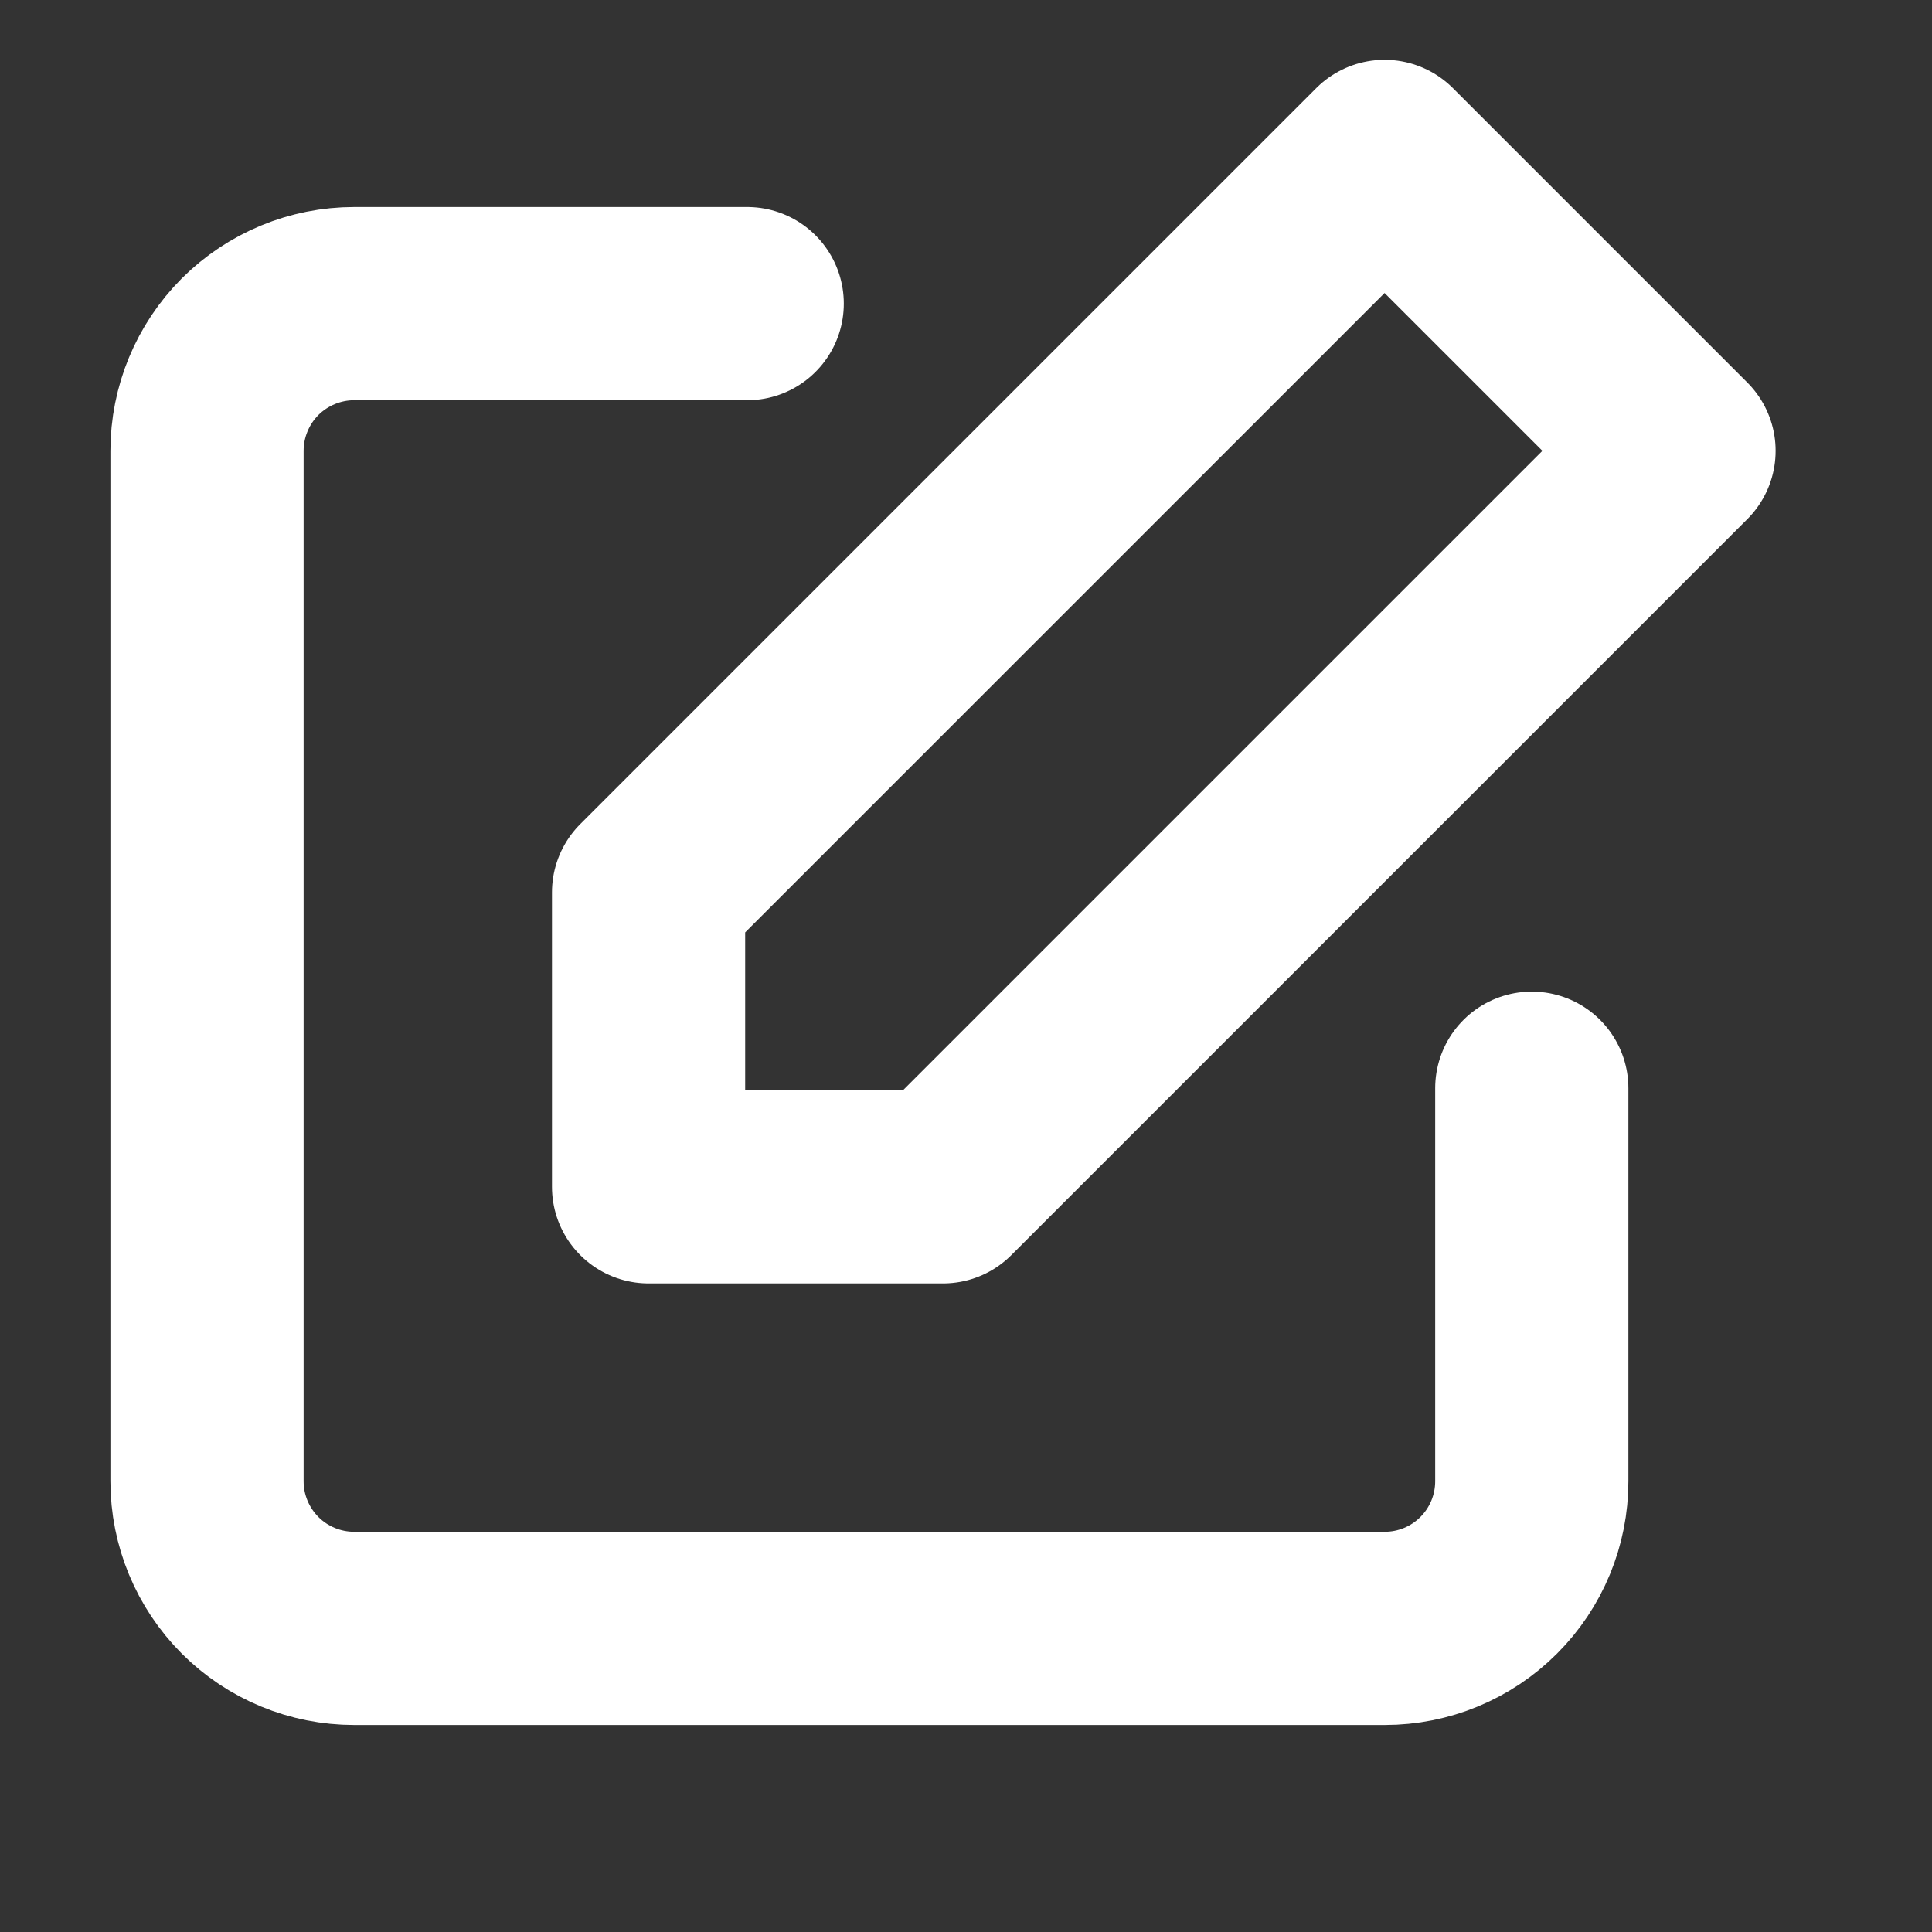 <svg viewBox="0 0 20 20" fill="none" xmlns="http://www.w3.org/2000/svg">
  <rect x="0" y="0" width="20" height="20" fill="#333333" stroke="none"/>
  <g clip-path="url(#clip0)">
    <path
      d="M15.857 11.265V15.334C15.857 15.738 15.697 16.125 15.411 16.411C15.125 16.697 14.738 16.857 14.334 16.857H3.667C3.263 16.857 2.875 16.697 2.589 16.411C2.304 16.125 2.143 15.738 2.143 15.334V4.667C2.143 4.263 2.304 3.875 2.589 3.589C2.875 3.304 3.263 3.143 3.667 3.143H7.735"
      stroke="white" stroke-width="2" stroke-linecap="round" stroke-linejoin="round" />
    <path d="M14.333 1.619L17.381 4.667L9.762 12.286H6.714V9.238L14.333 1.619Z" stroke="white"
      stroke-width="2" stroke-linecap="round" stroke-linejoin="round" />
  </g>
  <defs>
    <clipPath id="clip0">
      <rect width="18.286" height="18.286" fill="white" transform="translate(0.619 0.095)" />
    </clipPath>
  </defs>
</svg>
